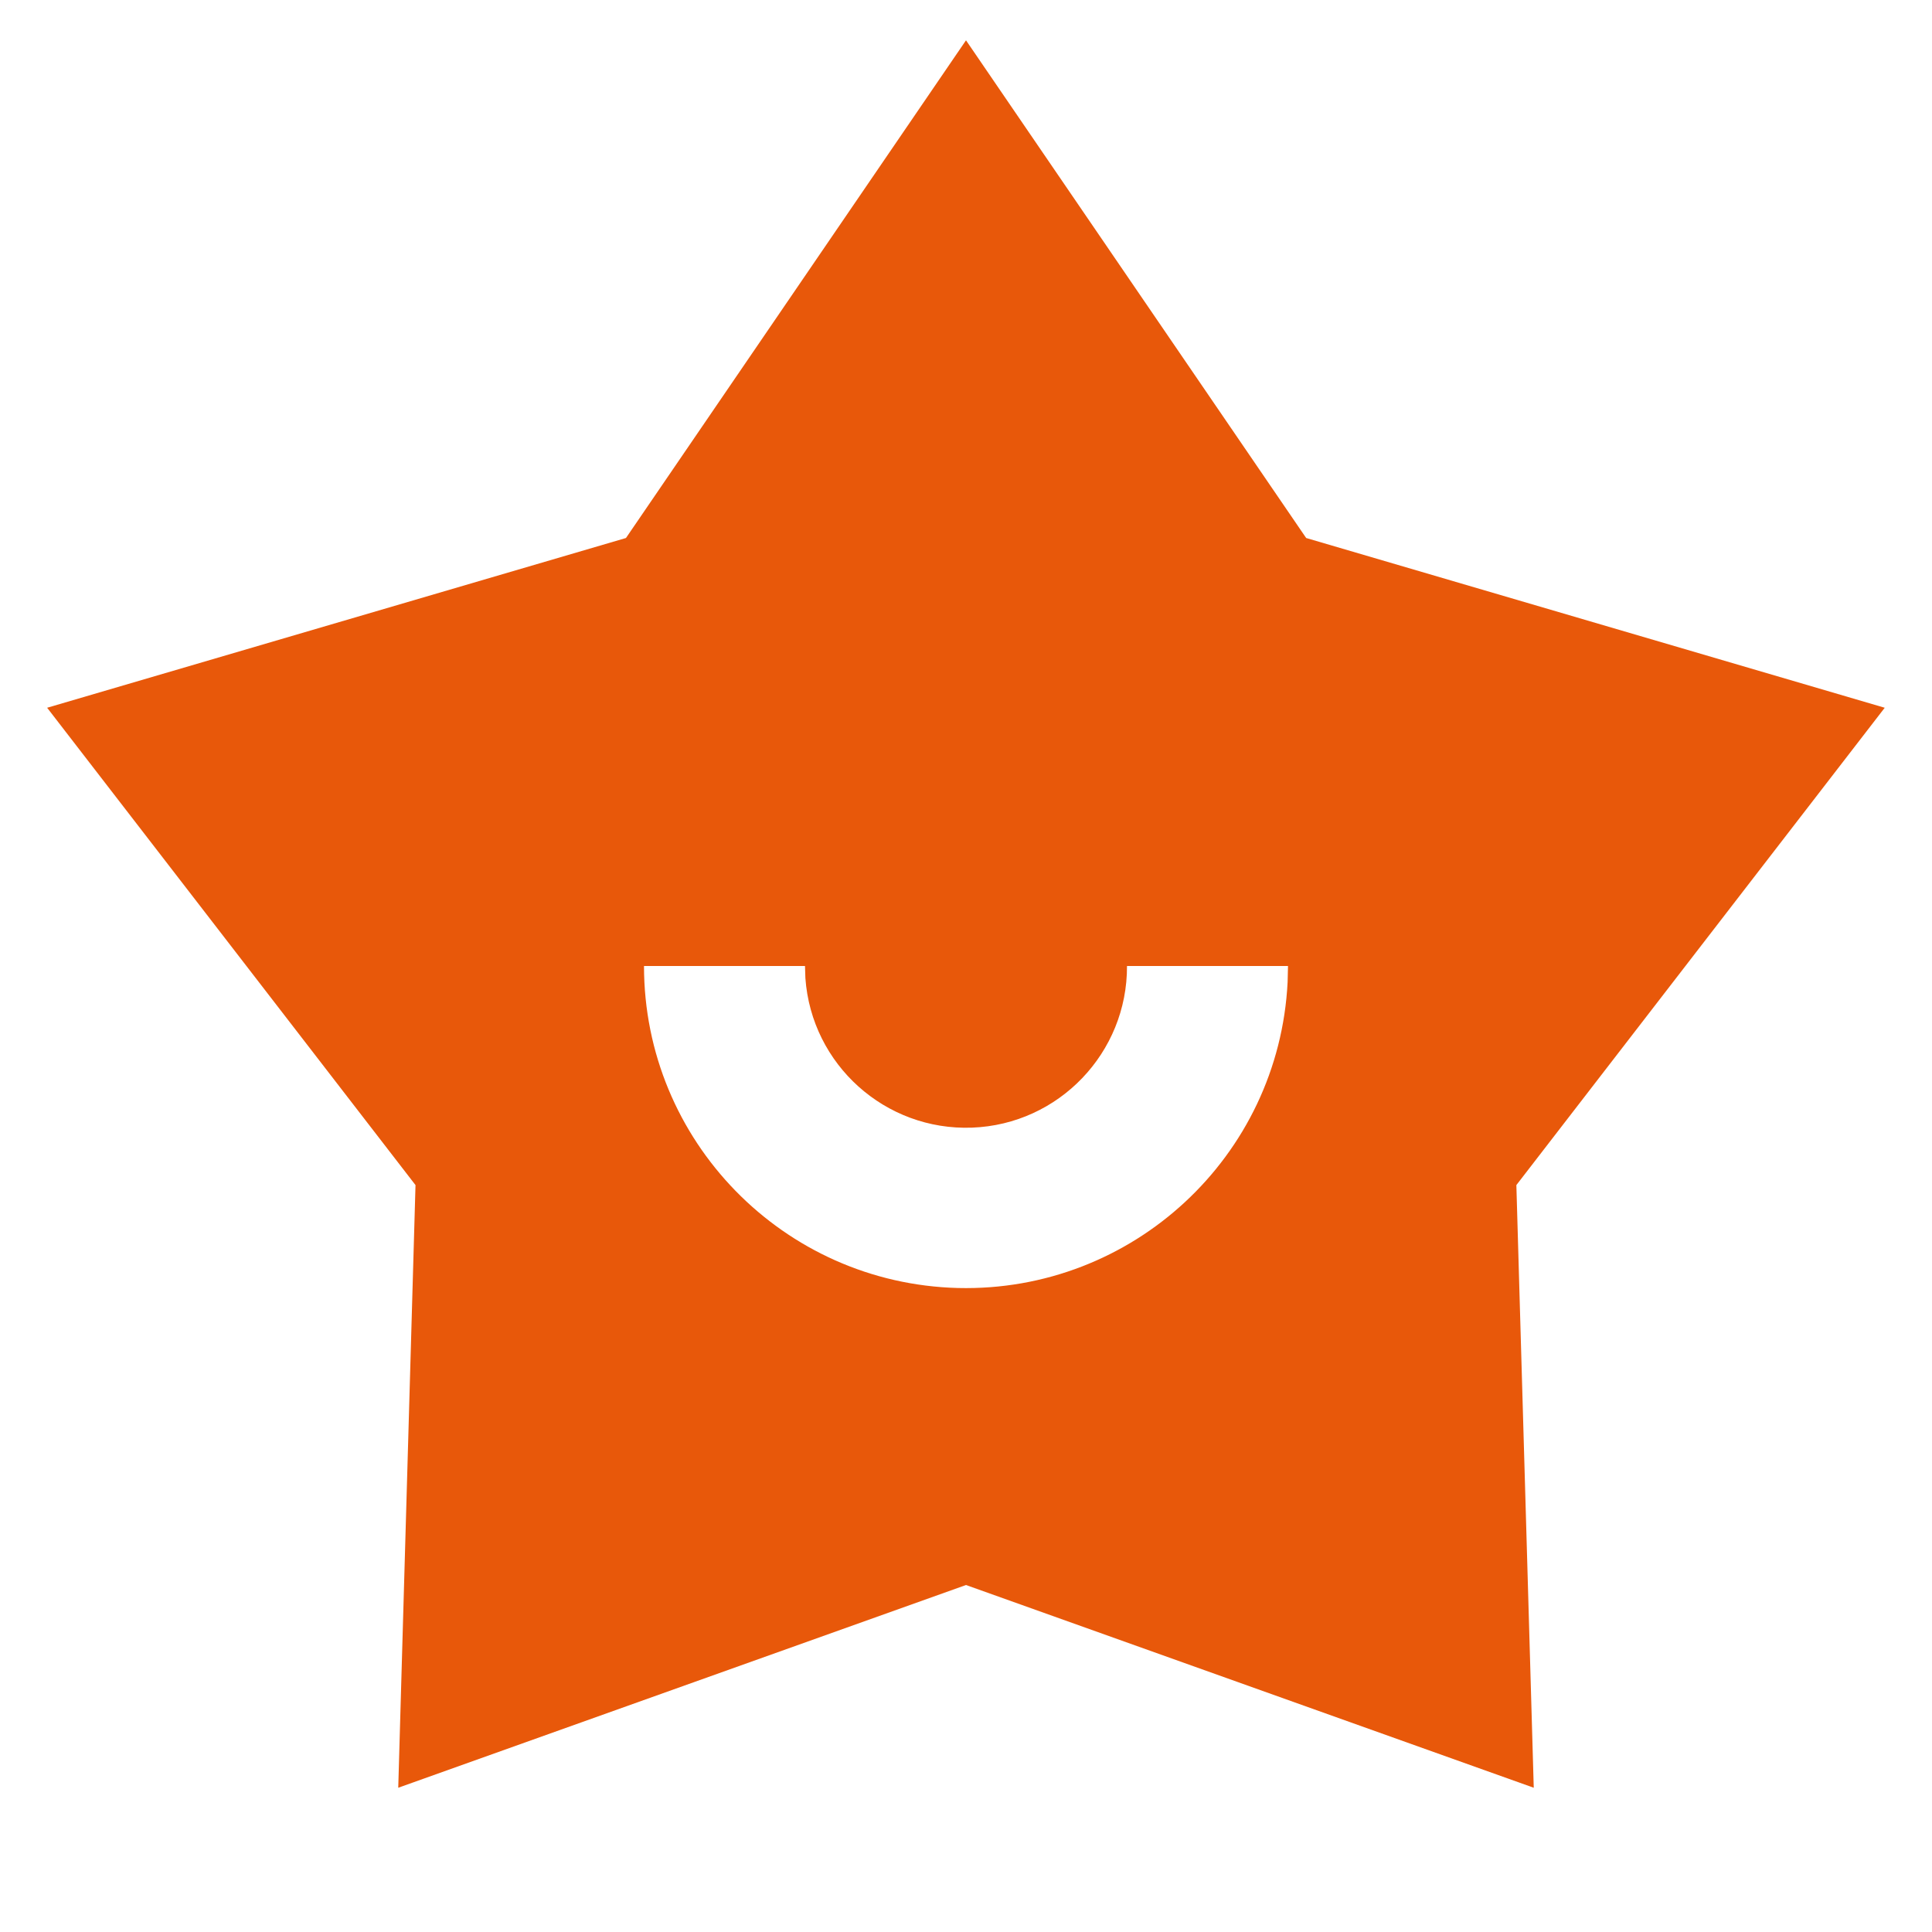<svg xmlns="http://www.w3.org/2000/svg" width="15" height="15" class="hf-productnav__feature-icon" viewBox="0 0 15 15">
                <g fill="none" fill-rule="evenodd">
                    <path d="M0 0L15 0 15 15 0 15z"/>
                    <path fill="#E8580A" fill-rule="nonzero" d="M7.5.313l2.641 3.864 4.492 1.318-2.86 3.706.135 4.679L7.5 12.306 3.092 13.88l.134-4.679-2.86-3.706L4.86 4.177 7.5.313zM6.25 7.5H5C5 8.856 6.082 9.965 7.437 10c1.356.033 2.492-1.02 2.56-2.375L10 7.5H8.75c.003.674-.53 1.23-1.203 1.255-.674.025-1.246-.489-1.294-1.161L6.25 7.5z"/>
                </g>
            </svg>